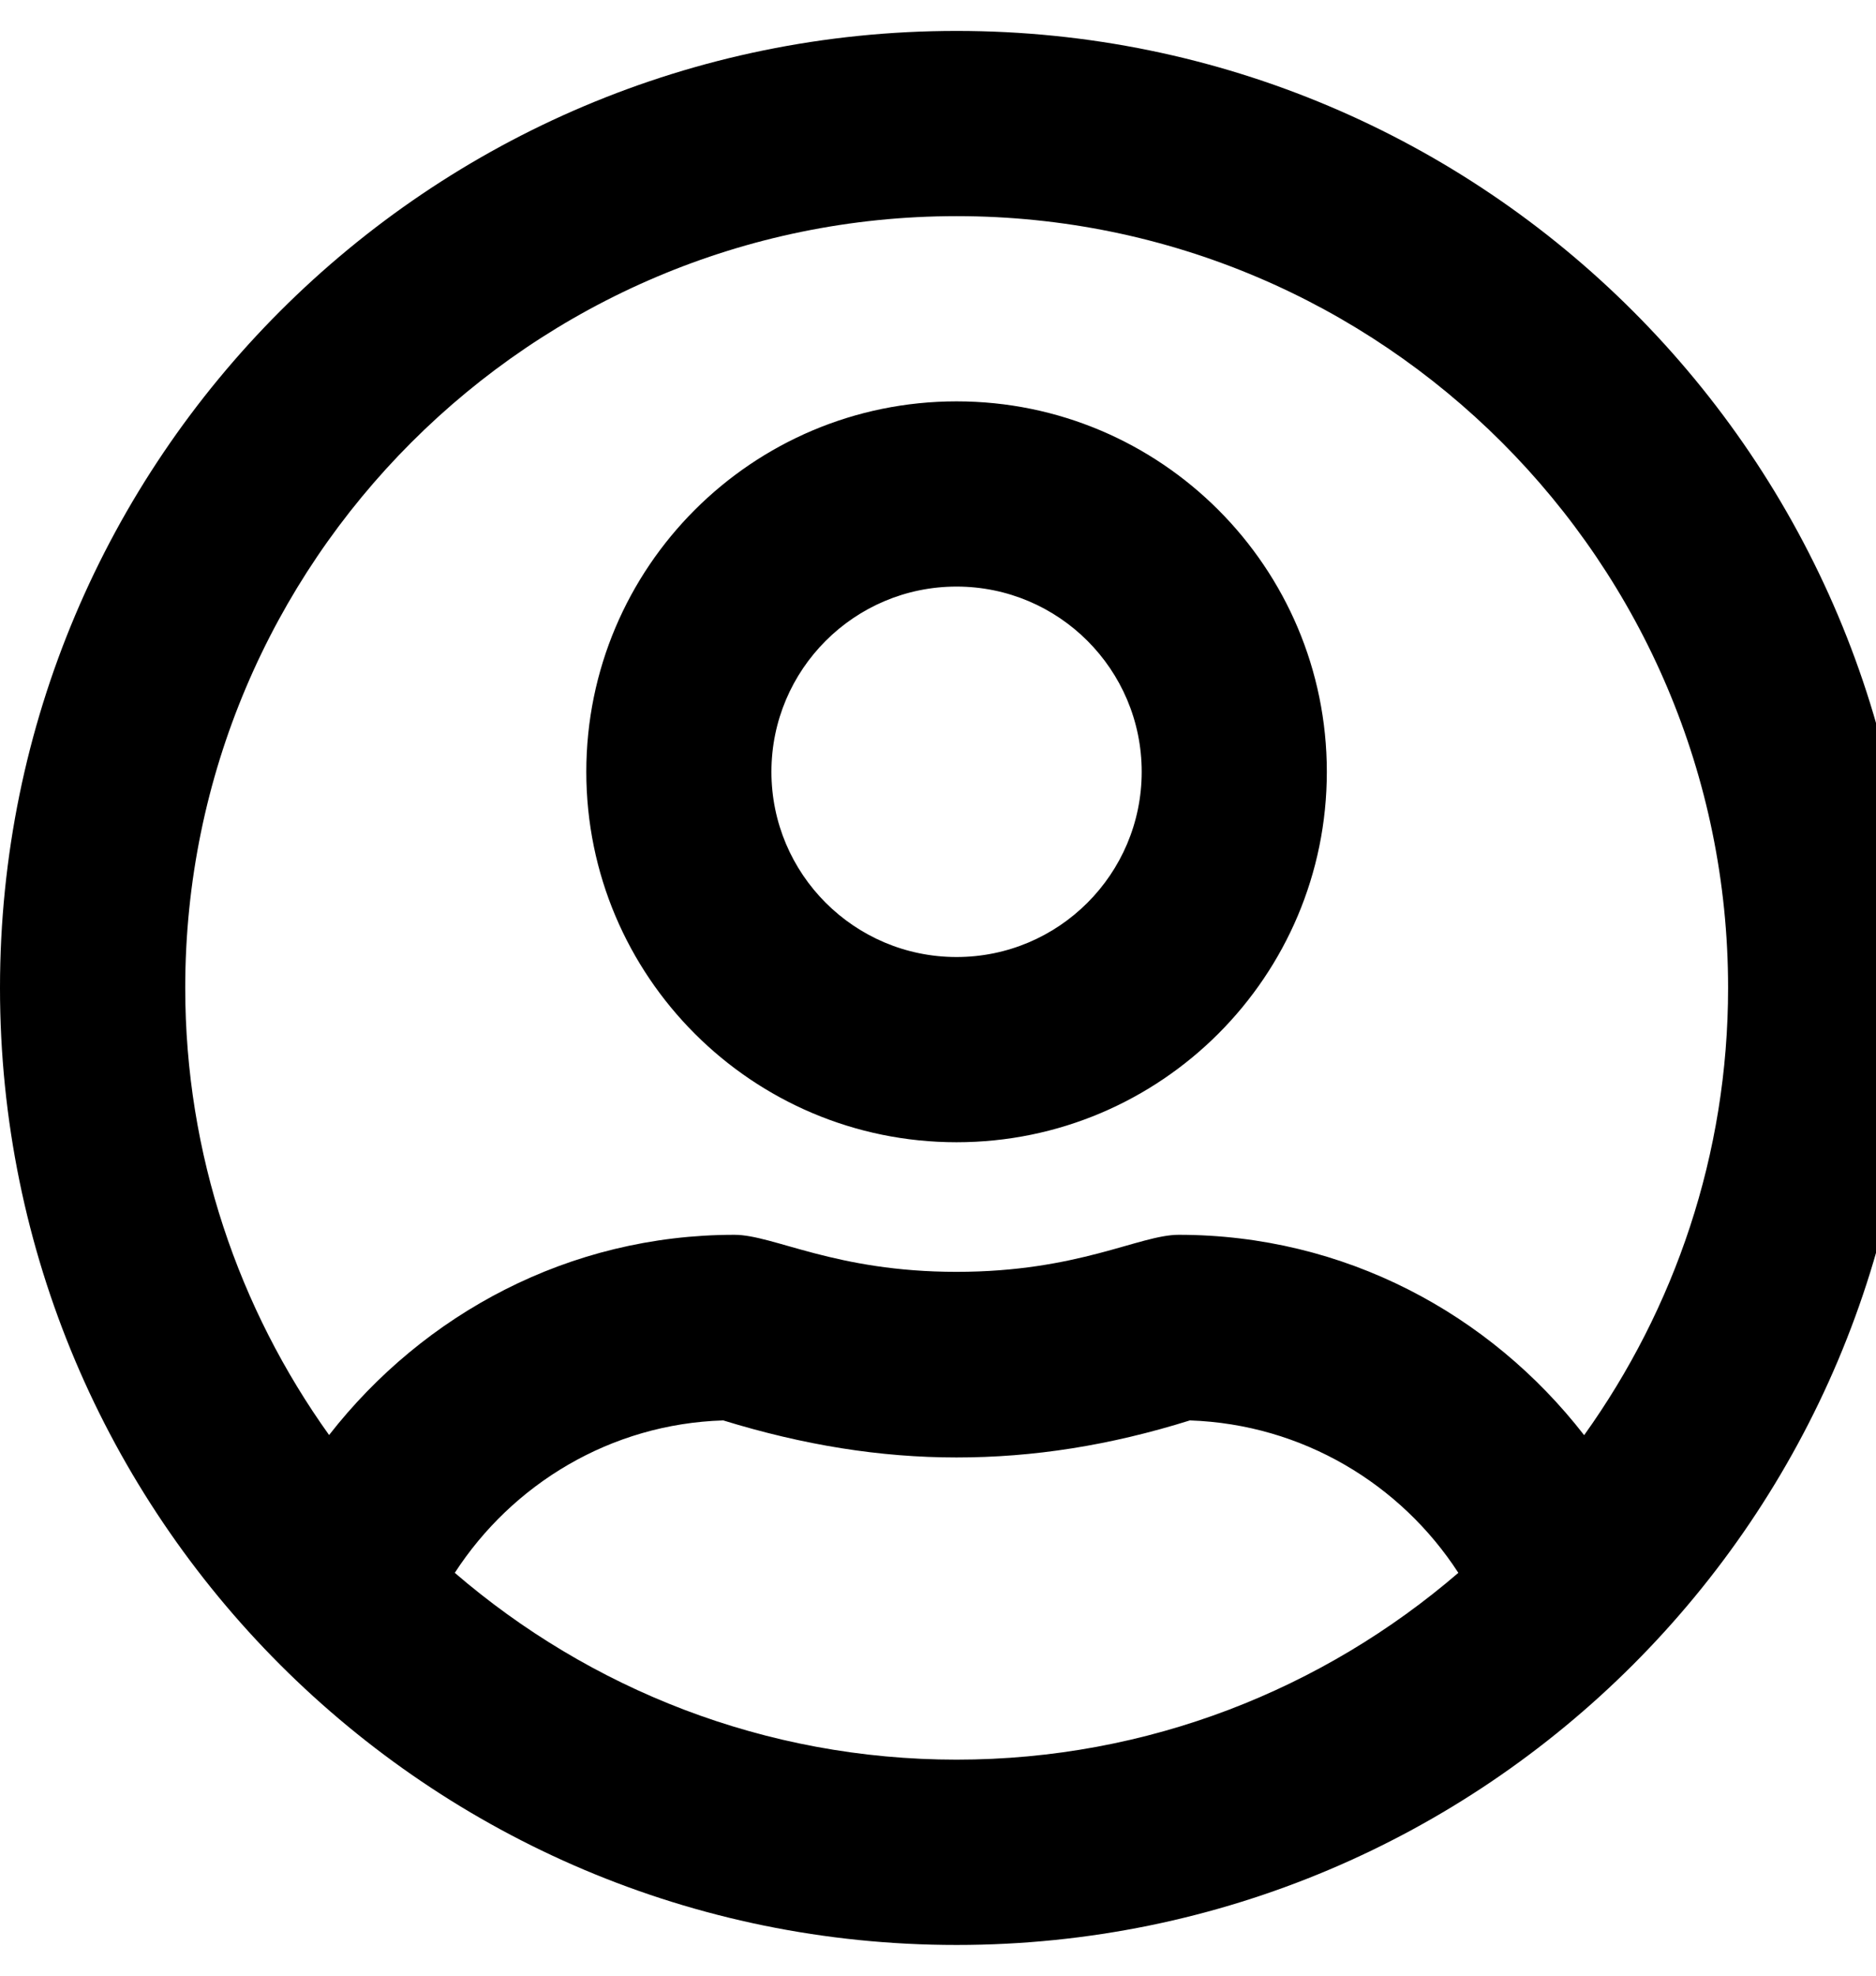 <!-- Generated by IcoMoon.io -->
<svg version="1.1" xmlns="http://www.w3.org/2000/svg" width="19" height="20" viewBox="0 0 19 20">
<title>user-circle</title>
<path d="M9.688 4.063c-2.070 0-3.75 1.68-3.75 3.75s1.68 3.75 3.75 3.75 3.75-1.68 3.75-3.75-1.68-3.75-3.75-3.75zM9.688 9.688c-1.035 0-1.875-0.84-1.875-1.875s0.84-1.875 1.875-1.875 1.875 0.84 1.875 1.875-0.84 1.875-1.875 1.875zM9.688 0.313c-5.352 0-9.688 4.336-9.688 9.688s4.336 9.688 9.688 9.688 9.688-4.336 9.688-9.688-4.336-9.688-9.688-9.688zM9.688 17.813c-1.941 0-3.715-0.715-5.082-1.891 0.582-0.898 1.578-1.508 2.719-1.543 0.813 0.25 1.586 0.375 2.363 0.375s1.551-0.121 2.363-0.375c1.141 0.039 2.137 0.645 2.719 1.543-1.367 1.176-3.141 1.891-5.082 1.891zM16.043 14.527c-0.953-1.227-2.426-2.027-4.105-2.027-0.398 0-1.016 0.375-2.25 0.375-1.23 0-1.852-0.375-2.25-0.375-1.676 0-3.148 0.801-4.105 2.027-0.914-1.277-1.457-2.84-1.457-4.527 0-4.309 3.504-7.812 7.813-7.812s7.813 3.504 7.813 7.812c0 1.688-0.543 3.25-1.457 4.527z"></path>
</svg>
